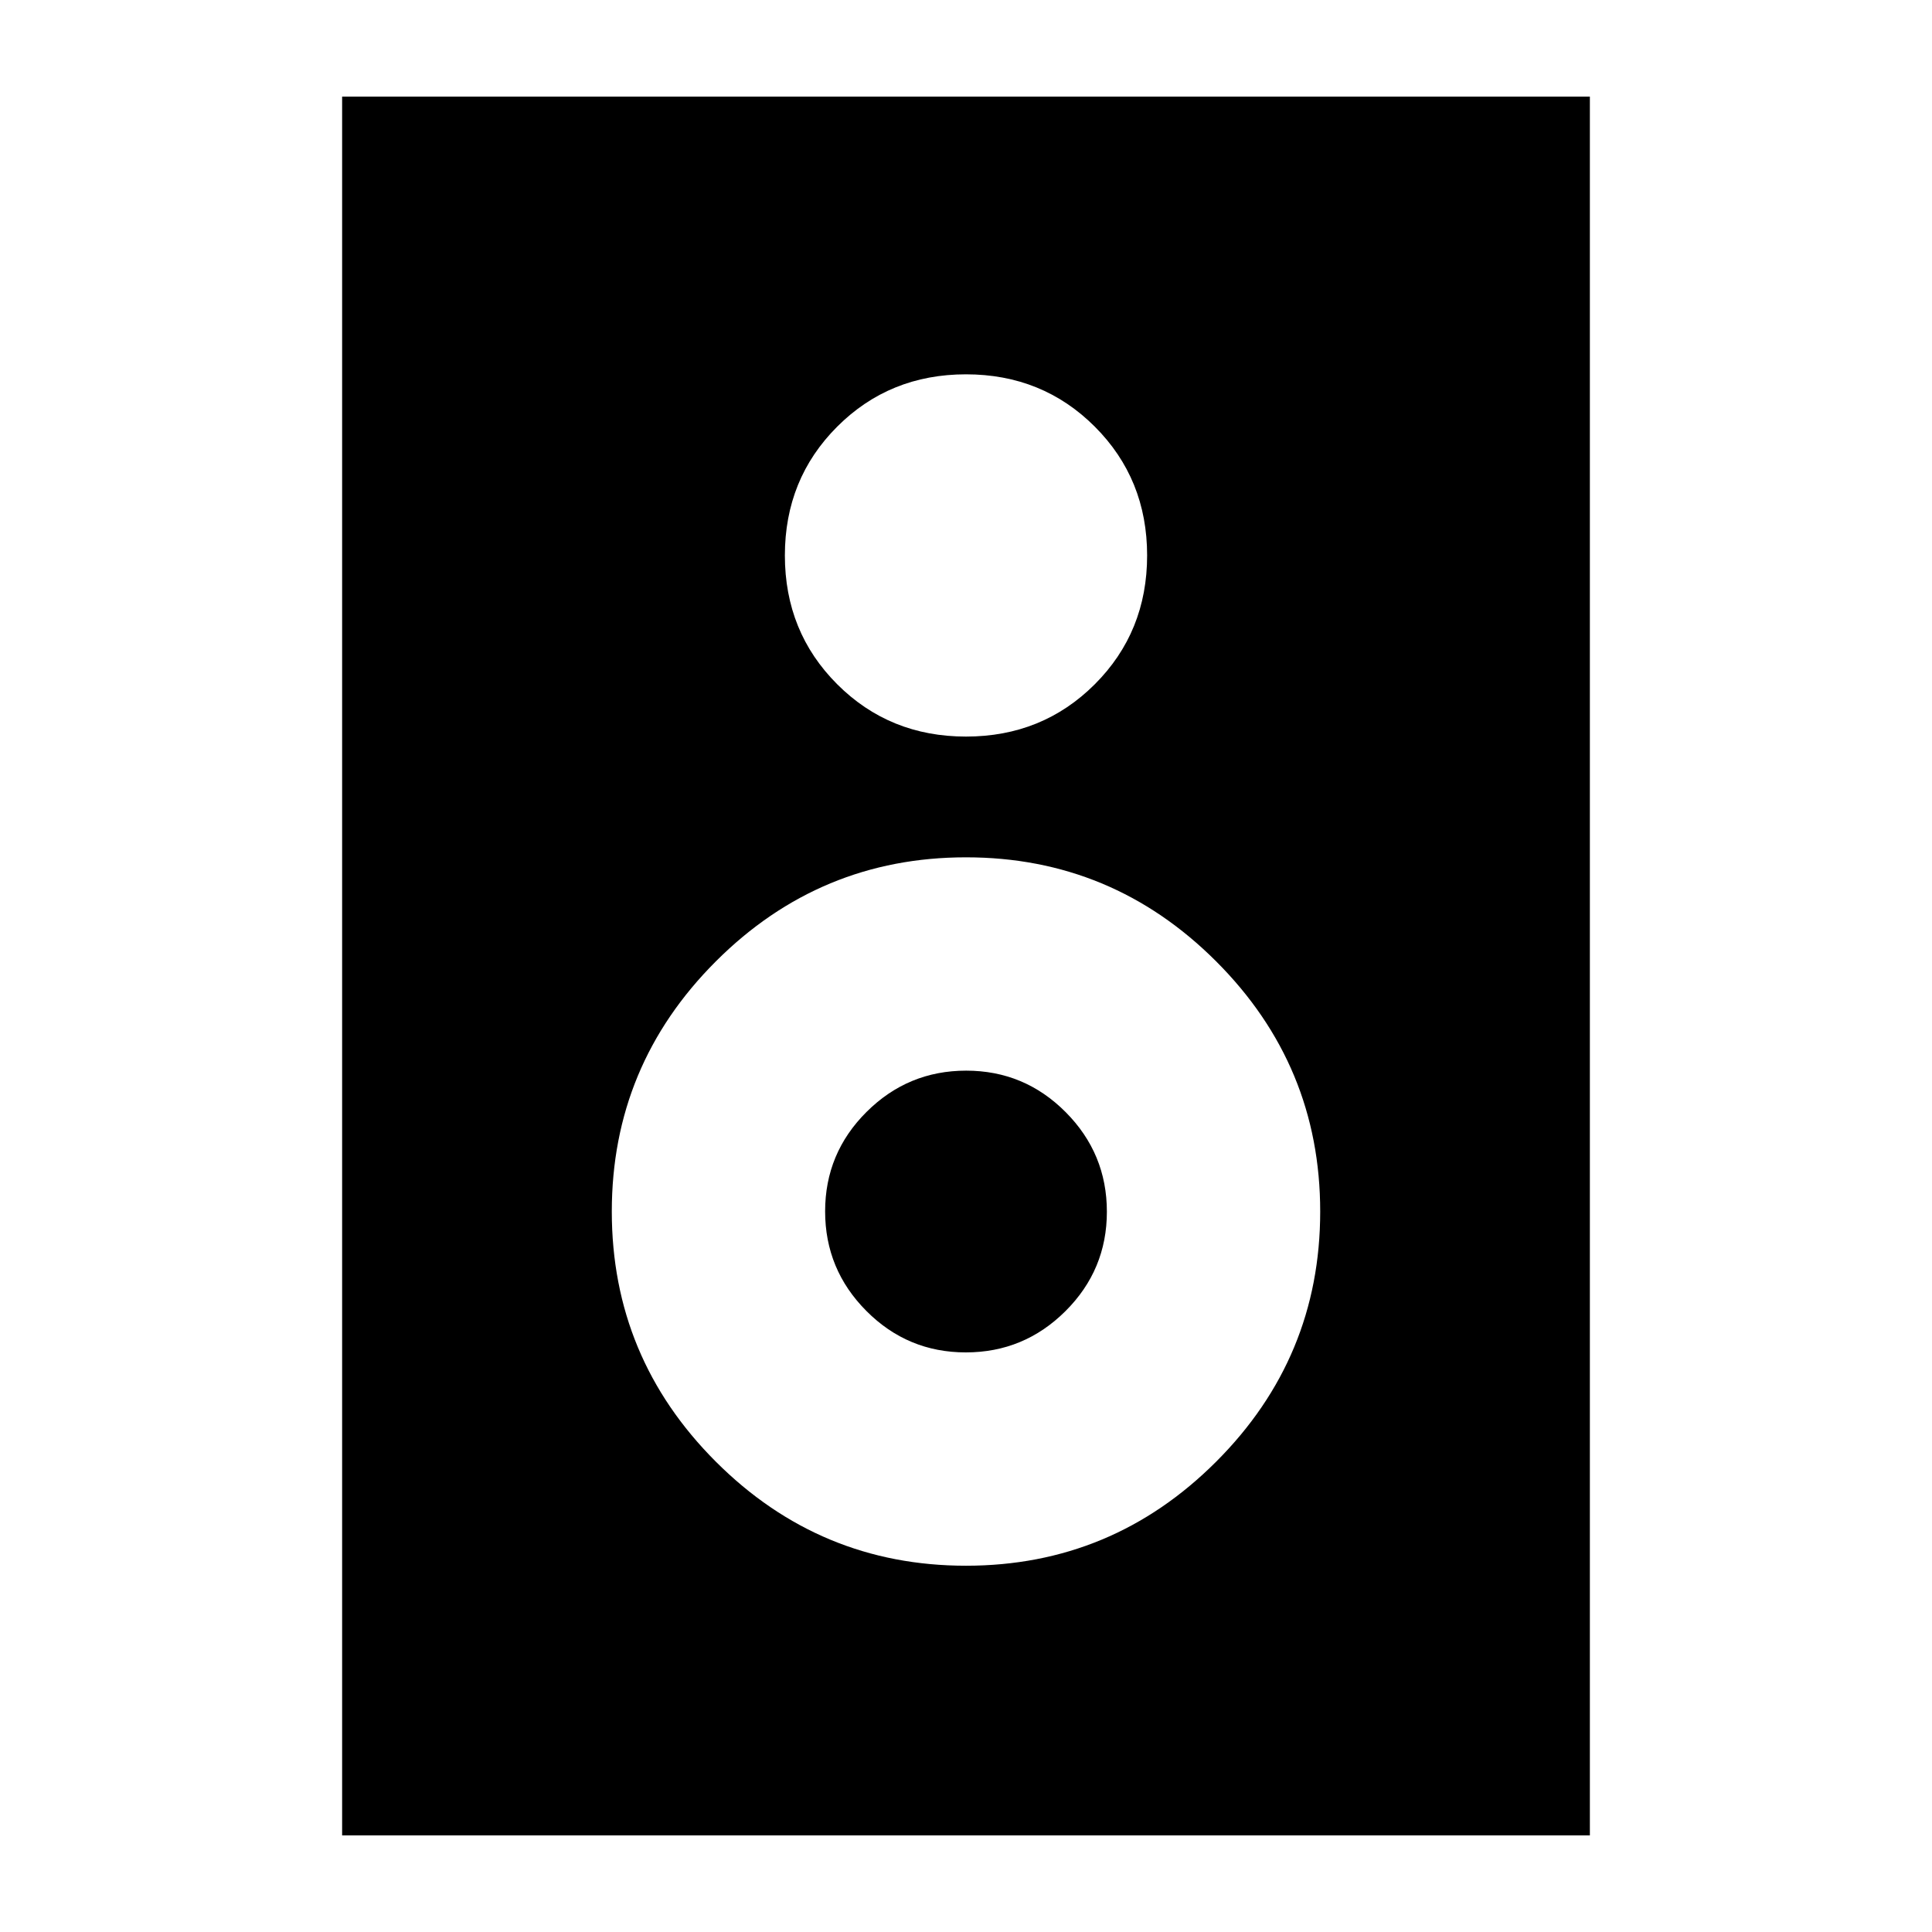 <svg xmlns="http://www.w3.org/2000/svg" height="24" viewBox="0 -960 960 960" width="24"><path d="M790-48H170v-864h620v864ZM480-594q38 0 64-26t26-64q0-38-26-64t-64-26q-38 0-64 26t-26 64q0 38 26 64t64 26Zm0 412q72.6 0 124.3-51.7T656-358q0-72.6-51.7-124.3T480-534q-72.6 0-124.3 51.7T304-358q0 72.6 51.7 124.3T480-182Zm-.09-106q-28.91 0-49.41-20.59-20.5-20.59-20.5-49.5t20.59-49.41q20.59-20.5 49.5-20.5t49.41 20.59q20.5 20.59 20.5 49.5t-20.59 49.41q-20.59 20.5-49.5 20.5Z"/></svg>